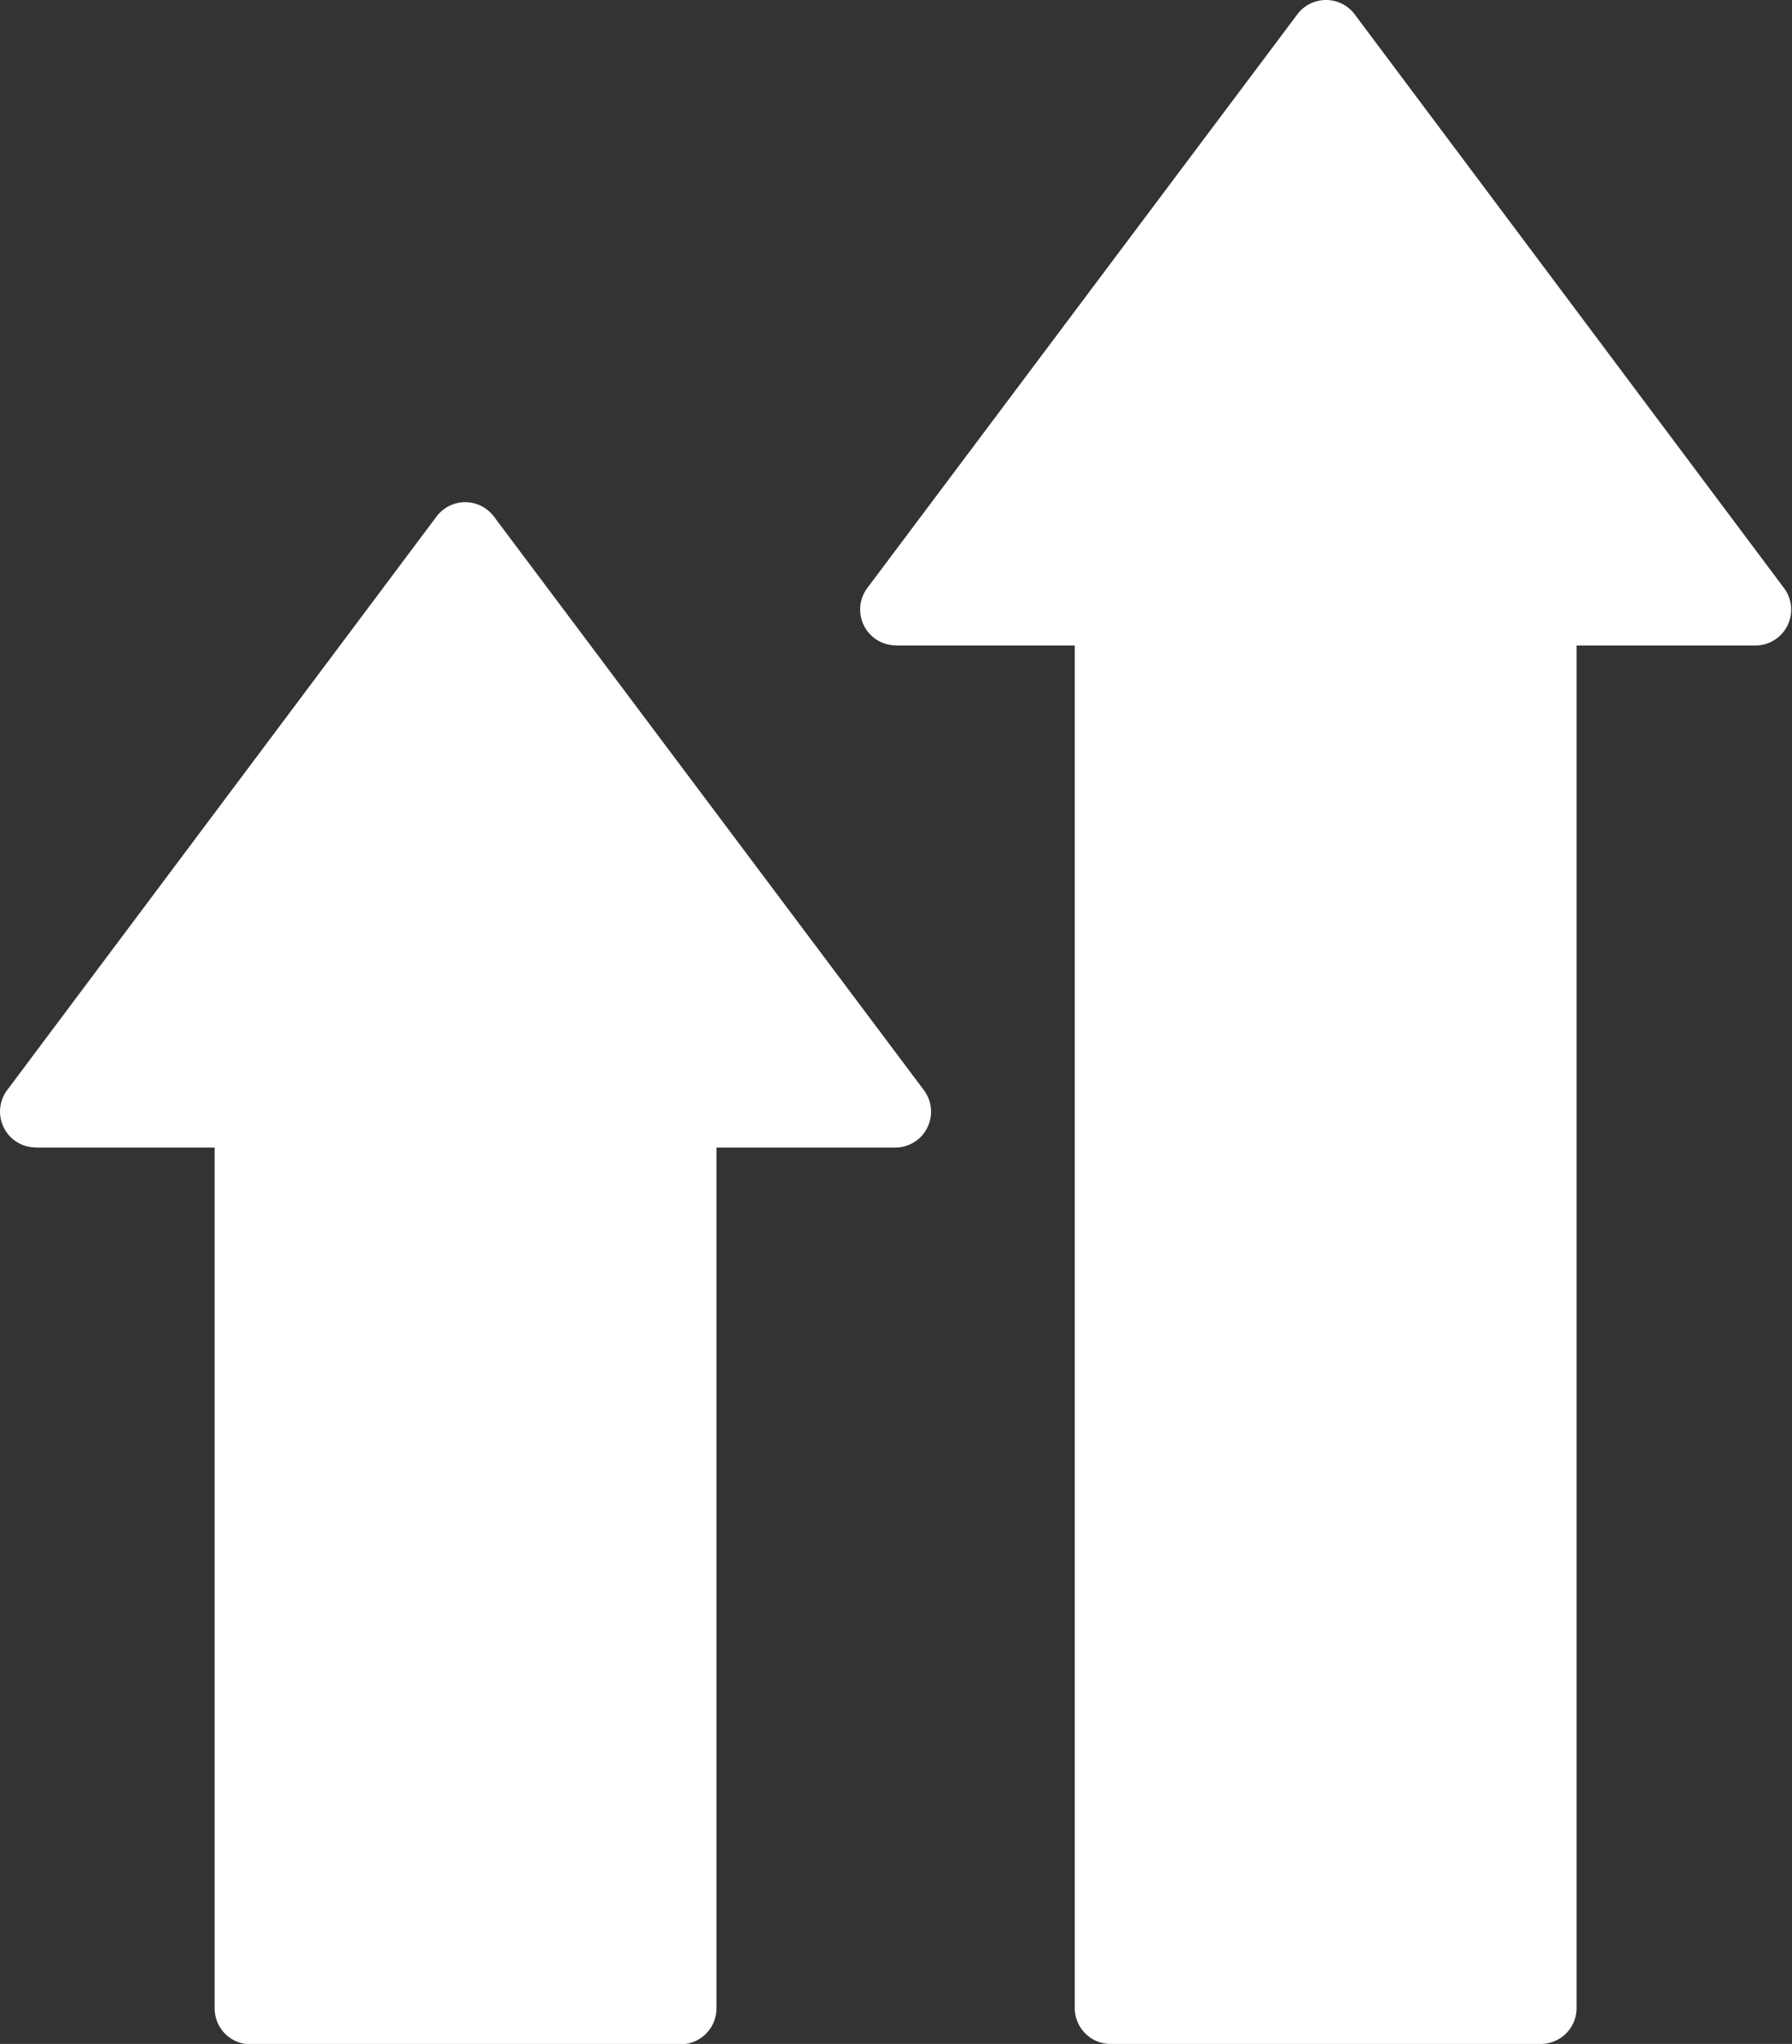 <svg xmlns="http://www.w3.org/2000/svg" width="16.038" height="18.283" viewBox="0 0 16.038 18.283">
  <rect x="0" y="0" width="16.038" height="18.283" fill="#333333" stroke="none"/>
  <g id="noun_rise_2911864" transform="translate(-7 -3)">
    <path id="Path_167" data-name="Path 167" d="M31.321,8.774h1.6V20.962a.321.321,0,0,0,.321.321h3.849a.321.321,0,0,0,.321-.321V8.774h1.6a.321.321,0,0,0,.257-.513L35.426,3.128a.321.321,0,0,0-.513,0L31.064,8.26a.321.321,0,0,0,.257.513Z" transform="translate(-16.302 0)" fill="#fff"/>
    <path id="Path_168" data-name="Path 168" d="M7.321,22.774h1.6v7.7a.321.321,0,0,0,.321.321h3.849a.321.321,0,0,0,.321-.321v-7.7h1.6a.321.321,0,0,0,.257-.513l-3.849-5.132a.321.321,0,0,0-.513,0L7.064,22.26a.321.321,0,0,0,.257.513Z" transform="translate(0 -9.509)" fill="#fff"/>
  </g>
</svg>
